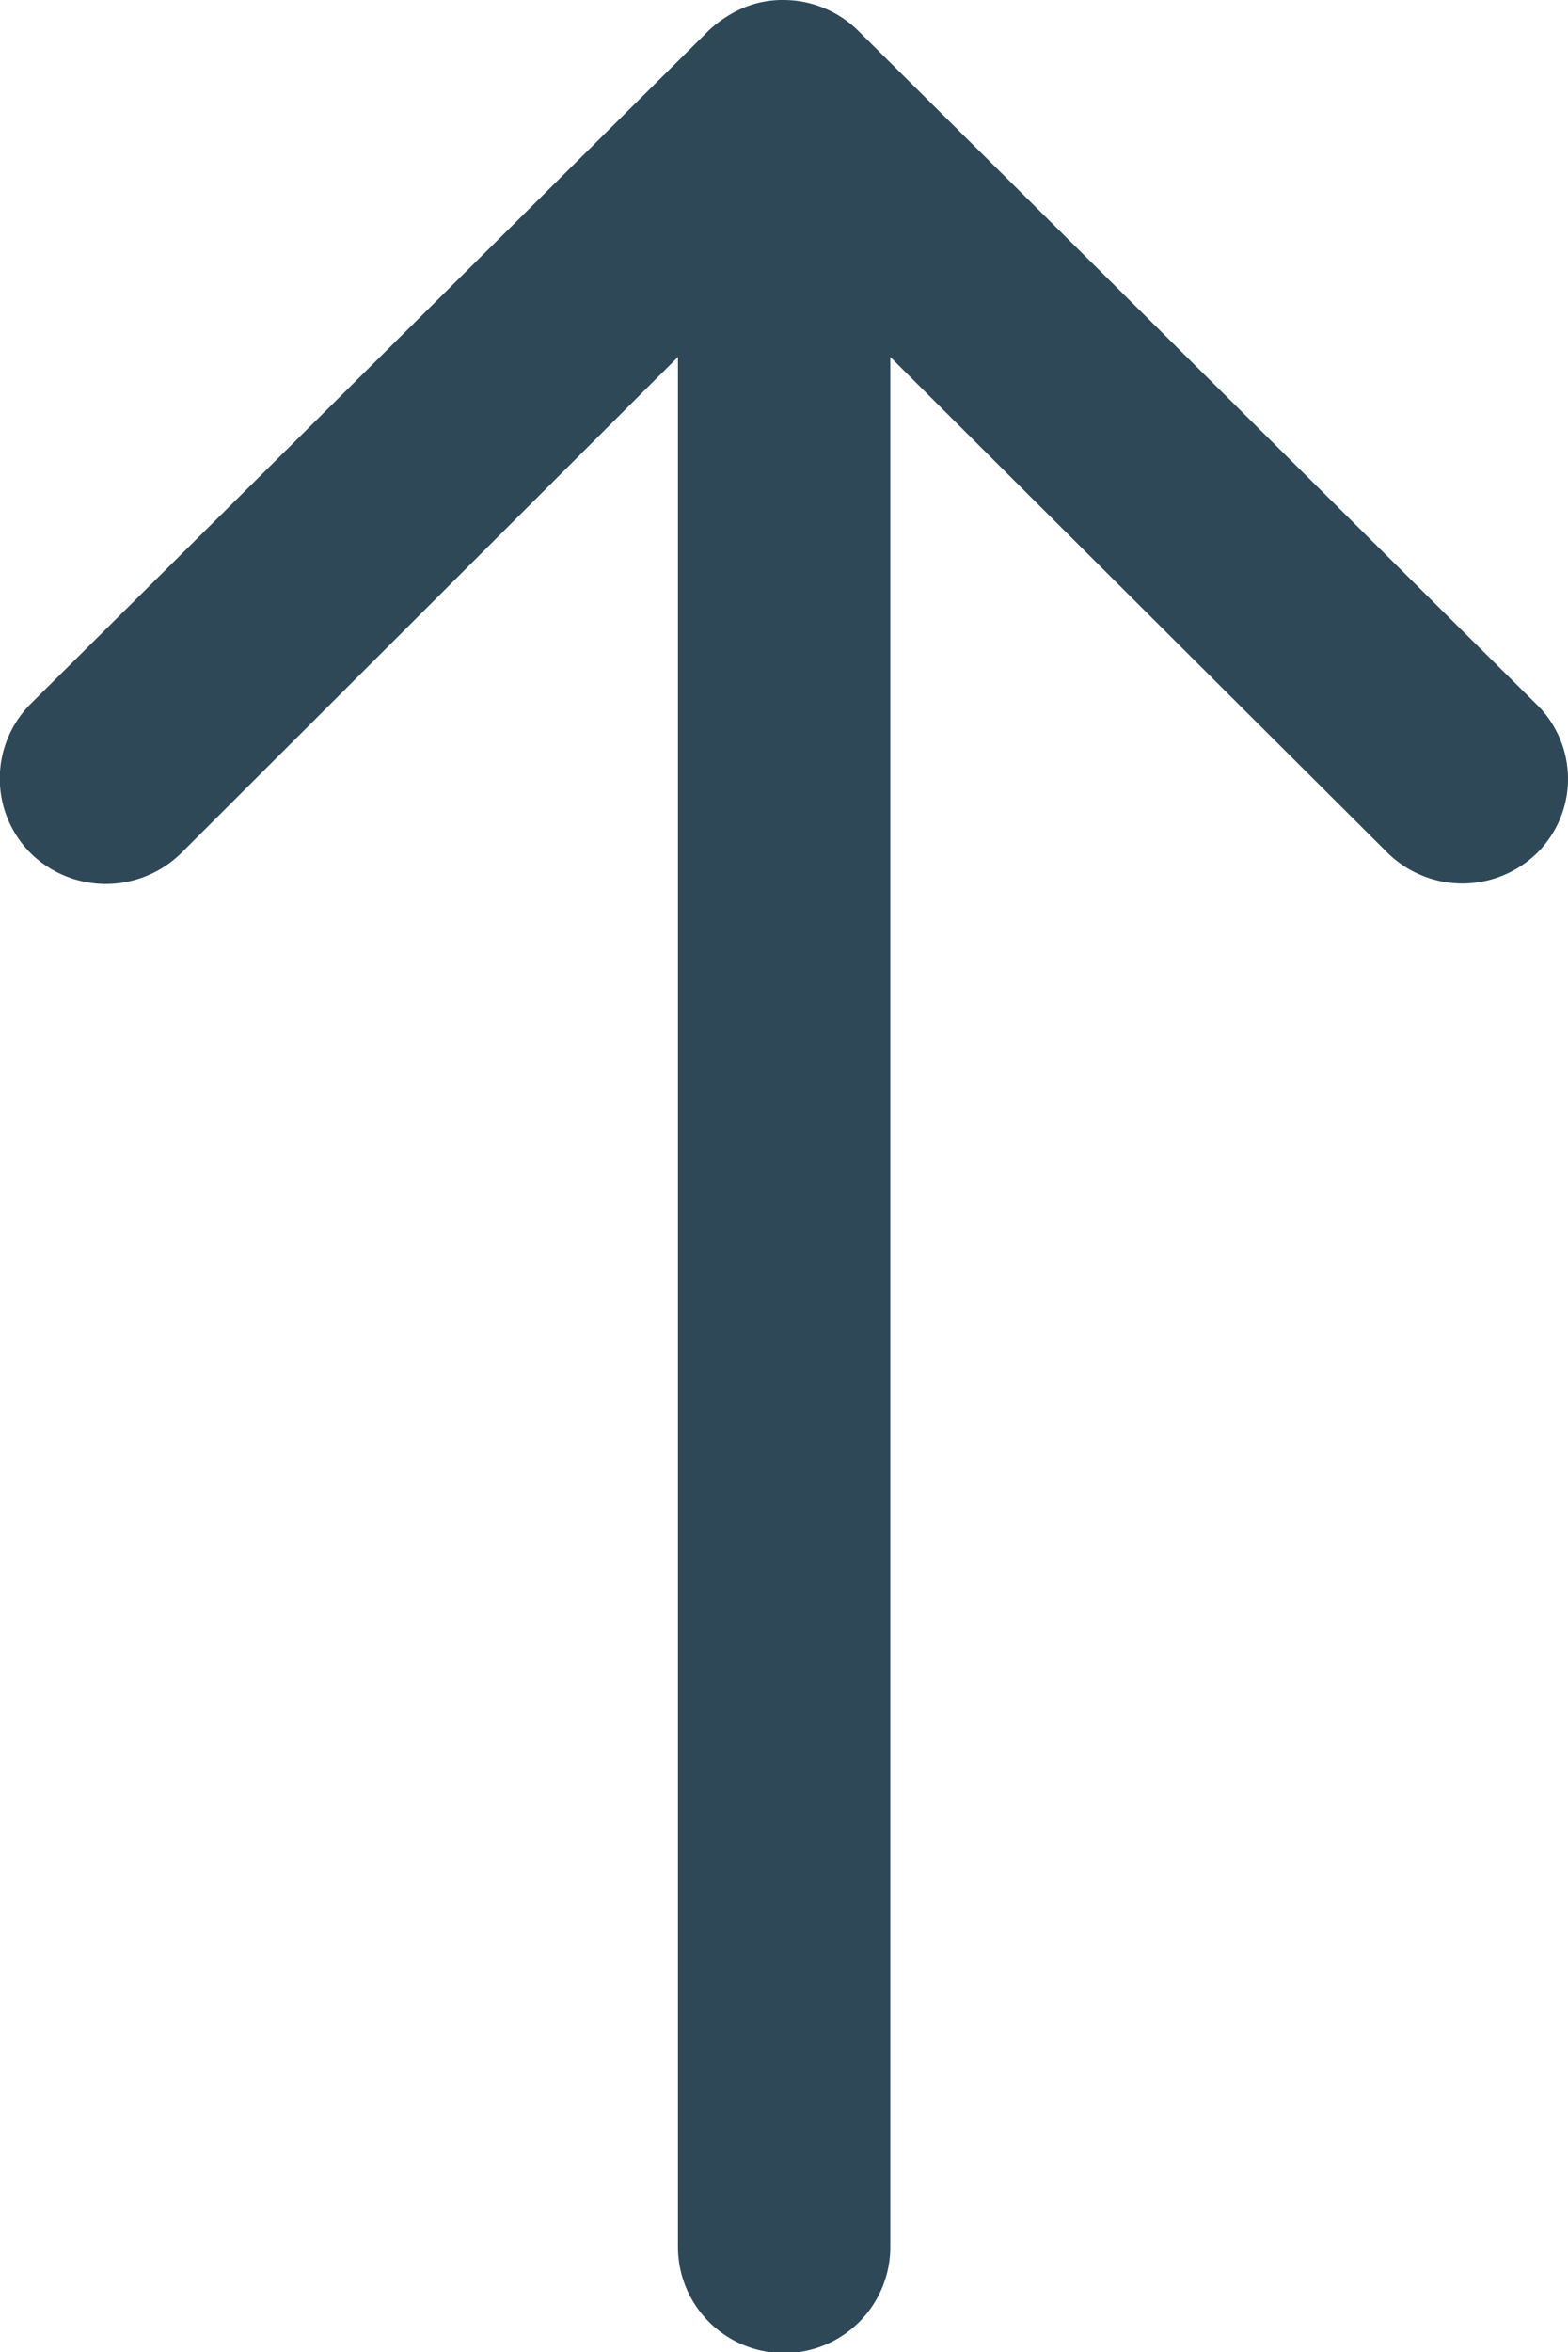 <svg xmlns="http://www.w3.org/2000/svg" width="12.05" height="18.067" viewBox="0 0 12.05 18.067">
  <path id="Icon_ionic-ios-arrow-round-back" data-name="Icon ionic-ios-arrow-round-back" d="M14.427,11.482a.82.82,0,0,1,.006,1.155l-3.809,3.822H25.14a.816.816,0,0,1,0,1.632H10.624l3.815,3.822a.826.826,0,0,1-.006,1.155.812.812,0,0,1-1.148-.006L8.114,17.852h0a.916.916,0,0,1-.169-.257.779.779,0,0,1-.063-.314.818.818,0,0,1,.232-.571L13.285,11.5A.8.8,0,0,1,14.427,11.482Z" transform="translate(23.301 -7.882) rotate(90)" fill="#2f4858"/>
</svg>
